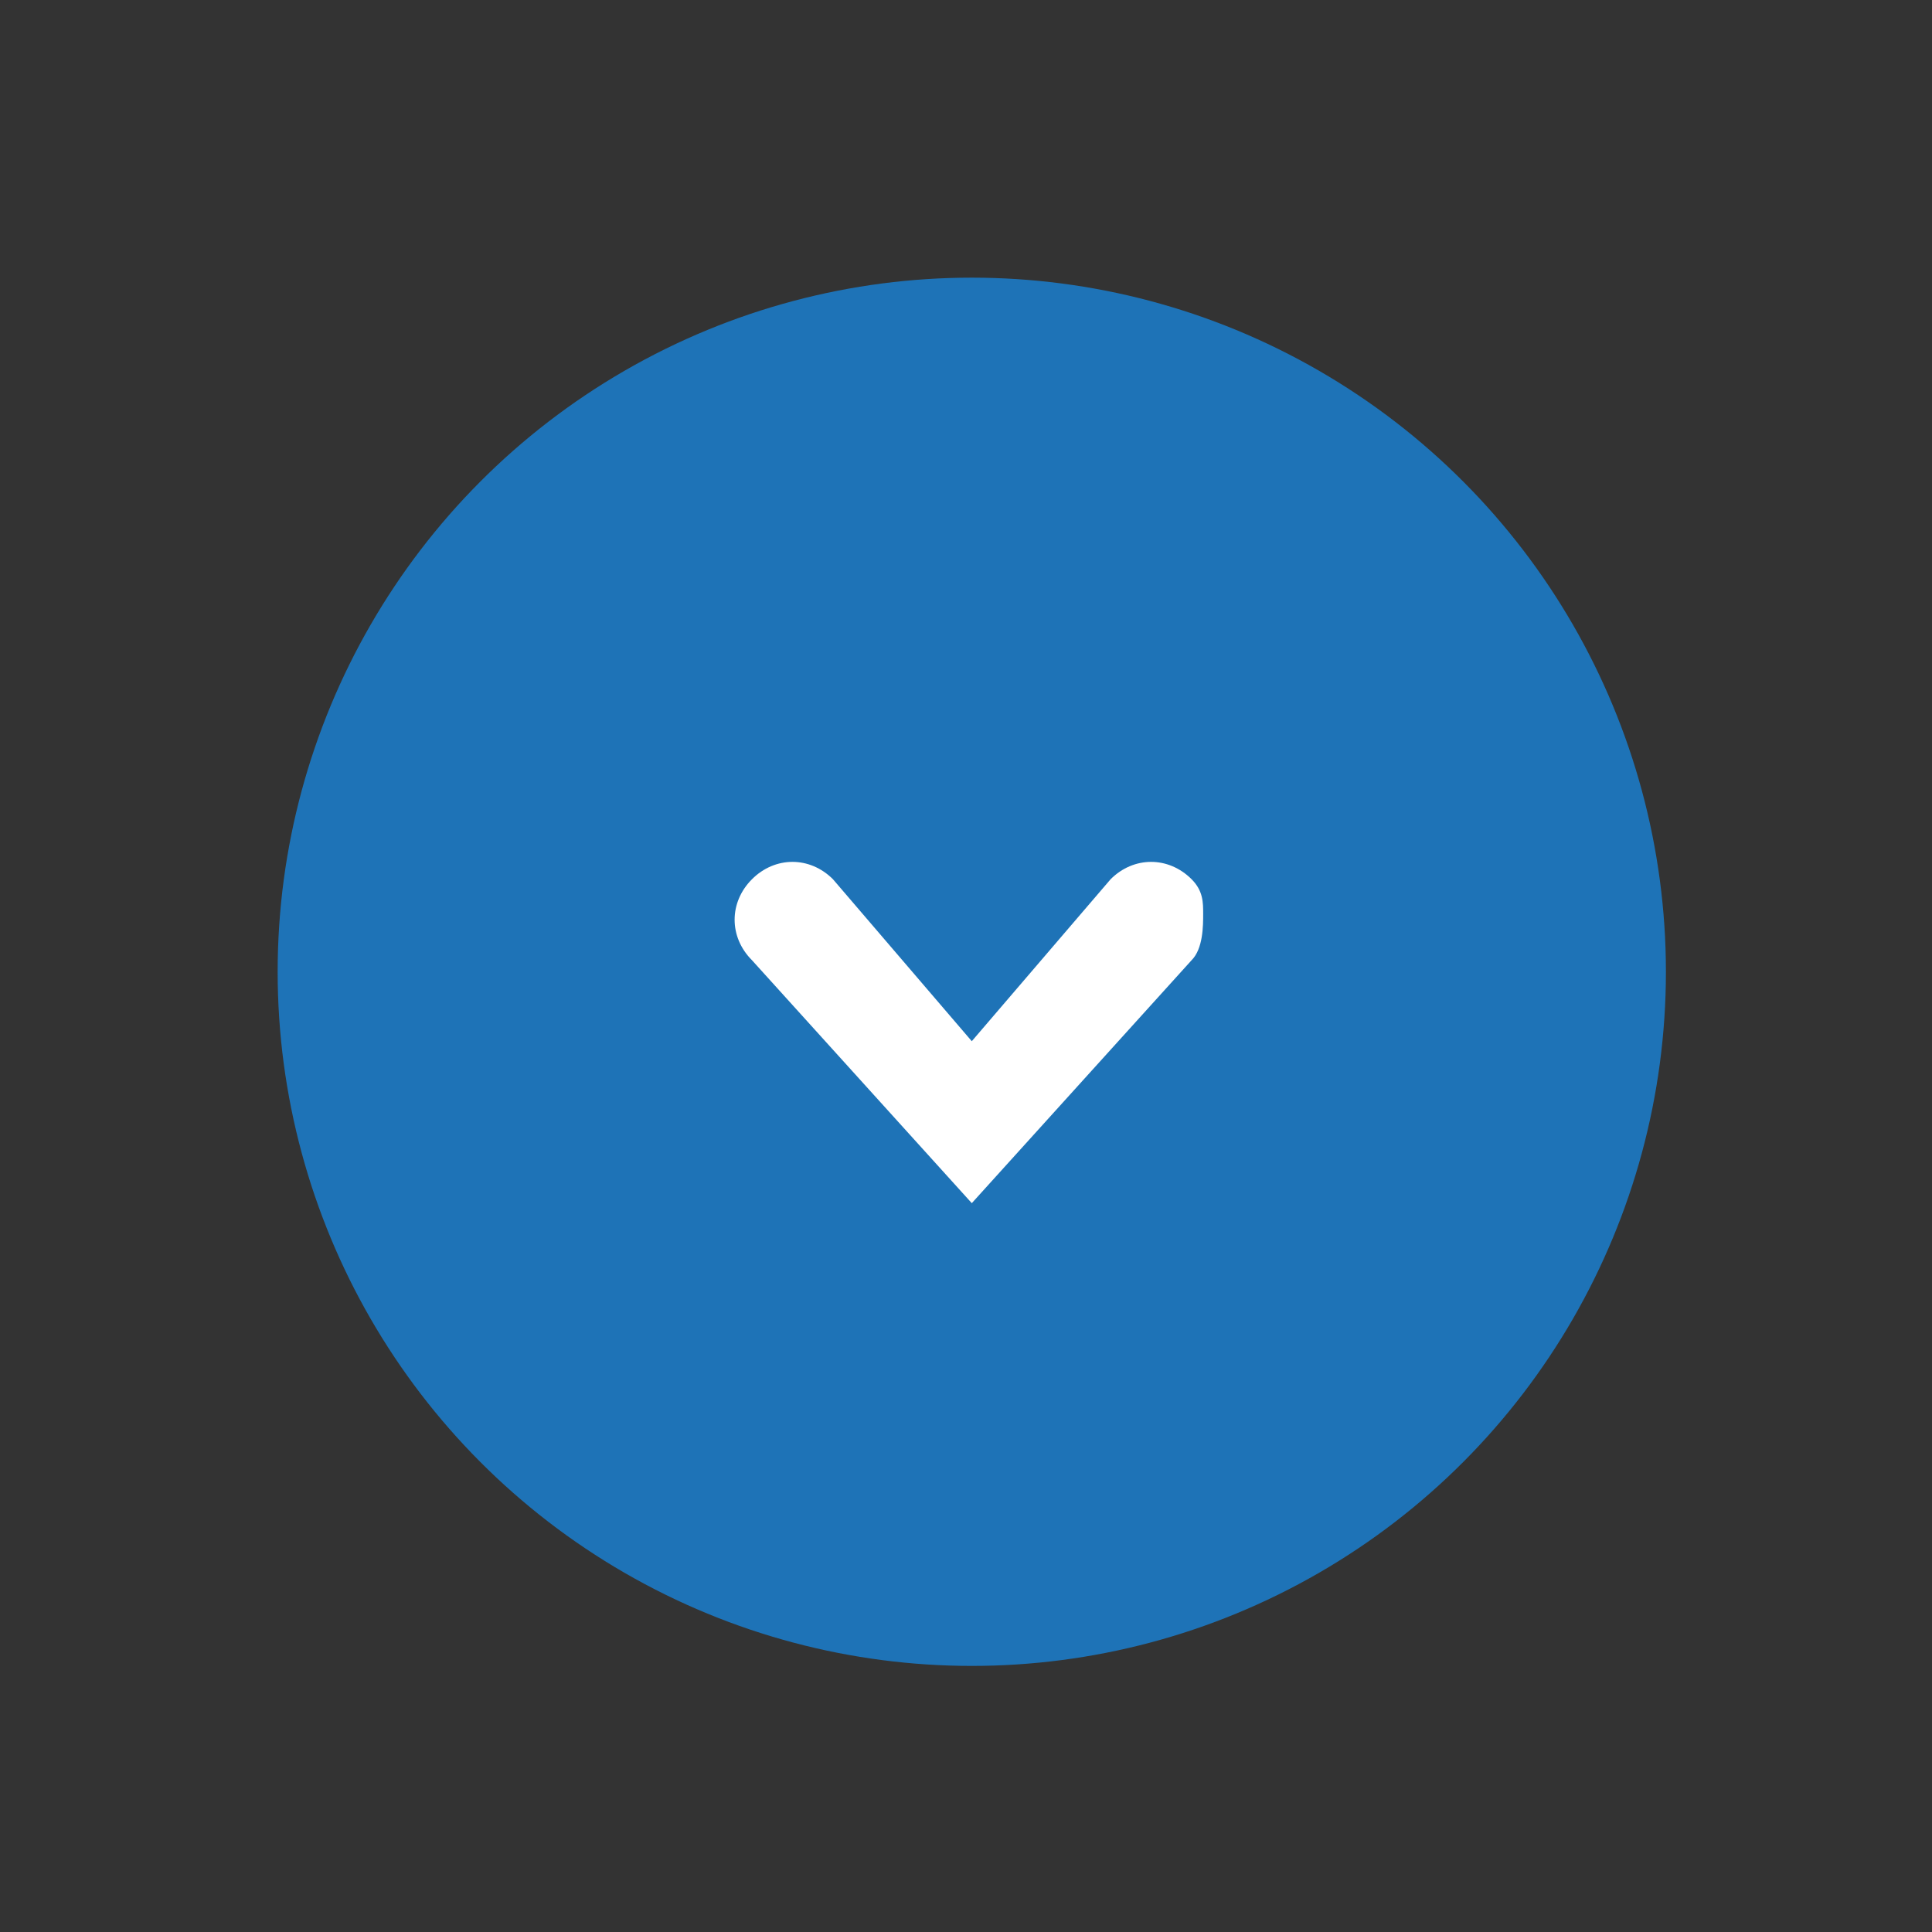<?xml version="1.0" encoding="utf-8"?>
<!-- Generator: Adobe Illustrator 20.1.0, SVG Export Plug-In . SVG Version: 6.00 Build 0)  -->
<svg version="1.1" id="Layer_1" xmlns="http://www.w3.org/2000/svg" xmlns:xlink="http://www.w3.org/1999/xlink" x="0px" y="0px"
	 viewBox="0 0 16.7 16.7" style="enable-background:new 0 0 16.7 16.7;" xml:space="preserve">
<rect x="0" y="0" width="16.7" height="16.7" fill="#333333" stroke="none"/>
<style type="text/css">
	.st0{fill:#1E73B7;}
	.st1{fill:#FFFFFF;}
</style>
<circle class="st0" cx="8.4" cy="8.4" r="6"/>
<path class="st1" d="M10.4,7.9c0,0.1,0,0.3-0.1,0.4l-1.9,2.1L6.5,8.3c-0.2-0.2-0.2-0.5,0-0.7s0.5-0.2,0.7,0l1.2,1.4l1.2-1.4
	c0.2-0.2,0.5-0.2,0.7,0C10.4,7.7,10.4,7.8,10.4,7.9z"/>
</svg>
